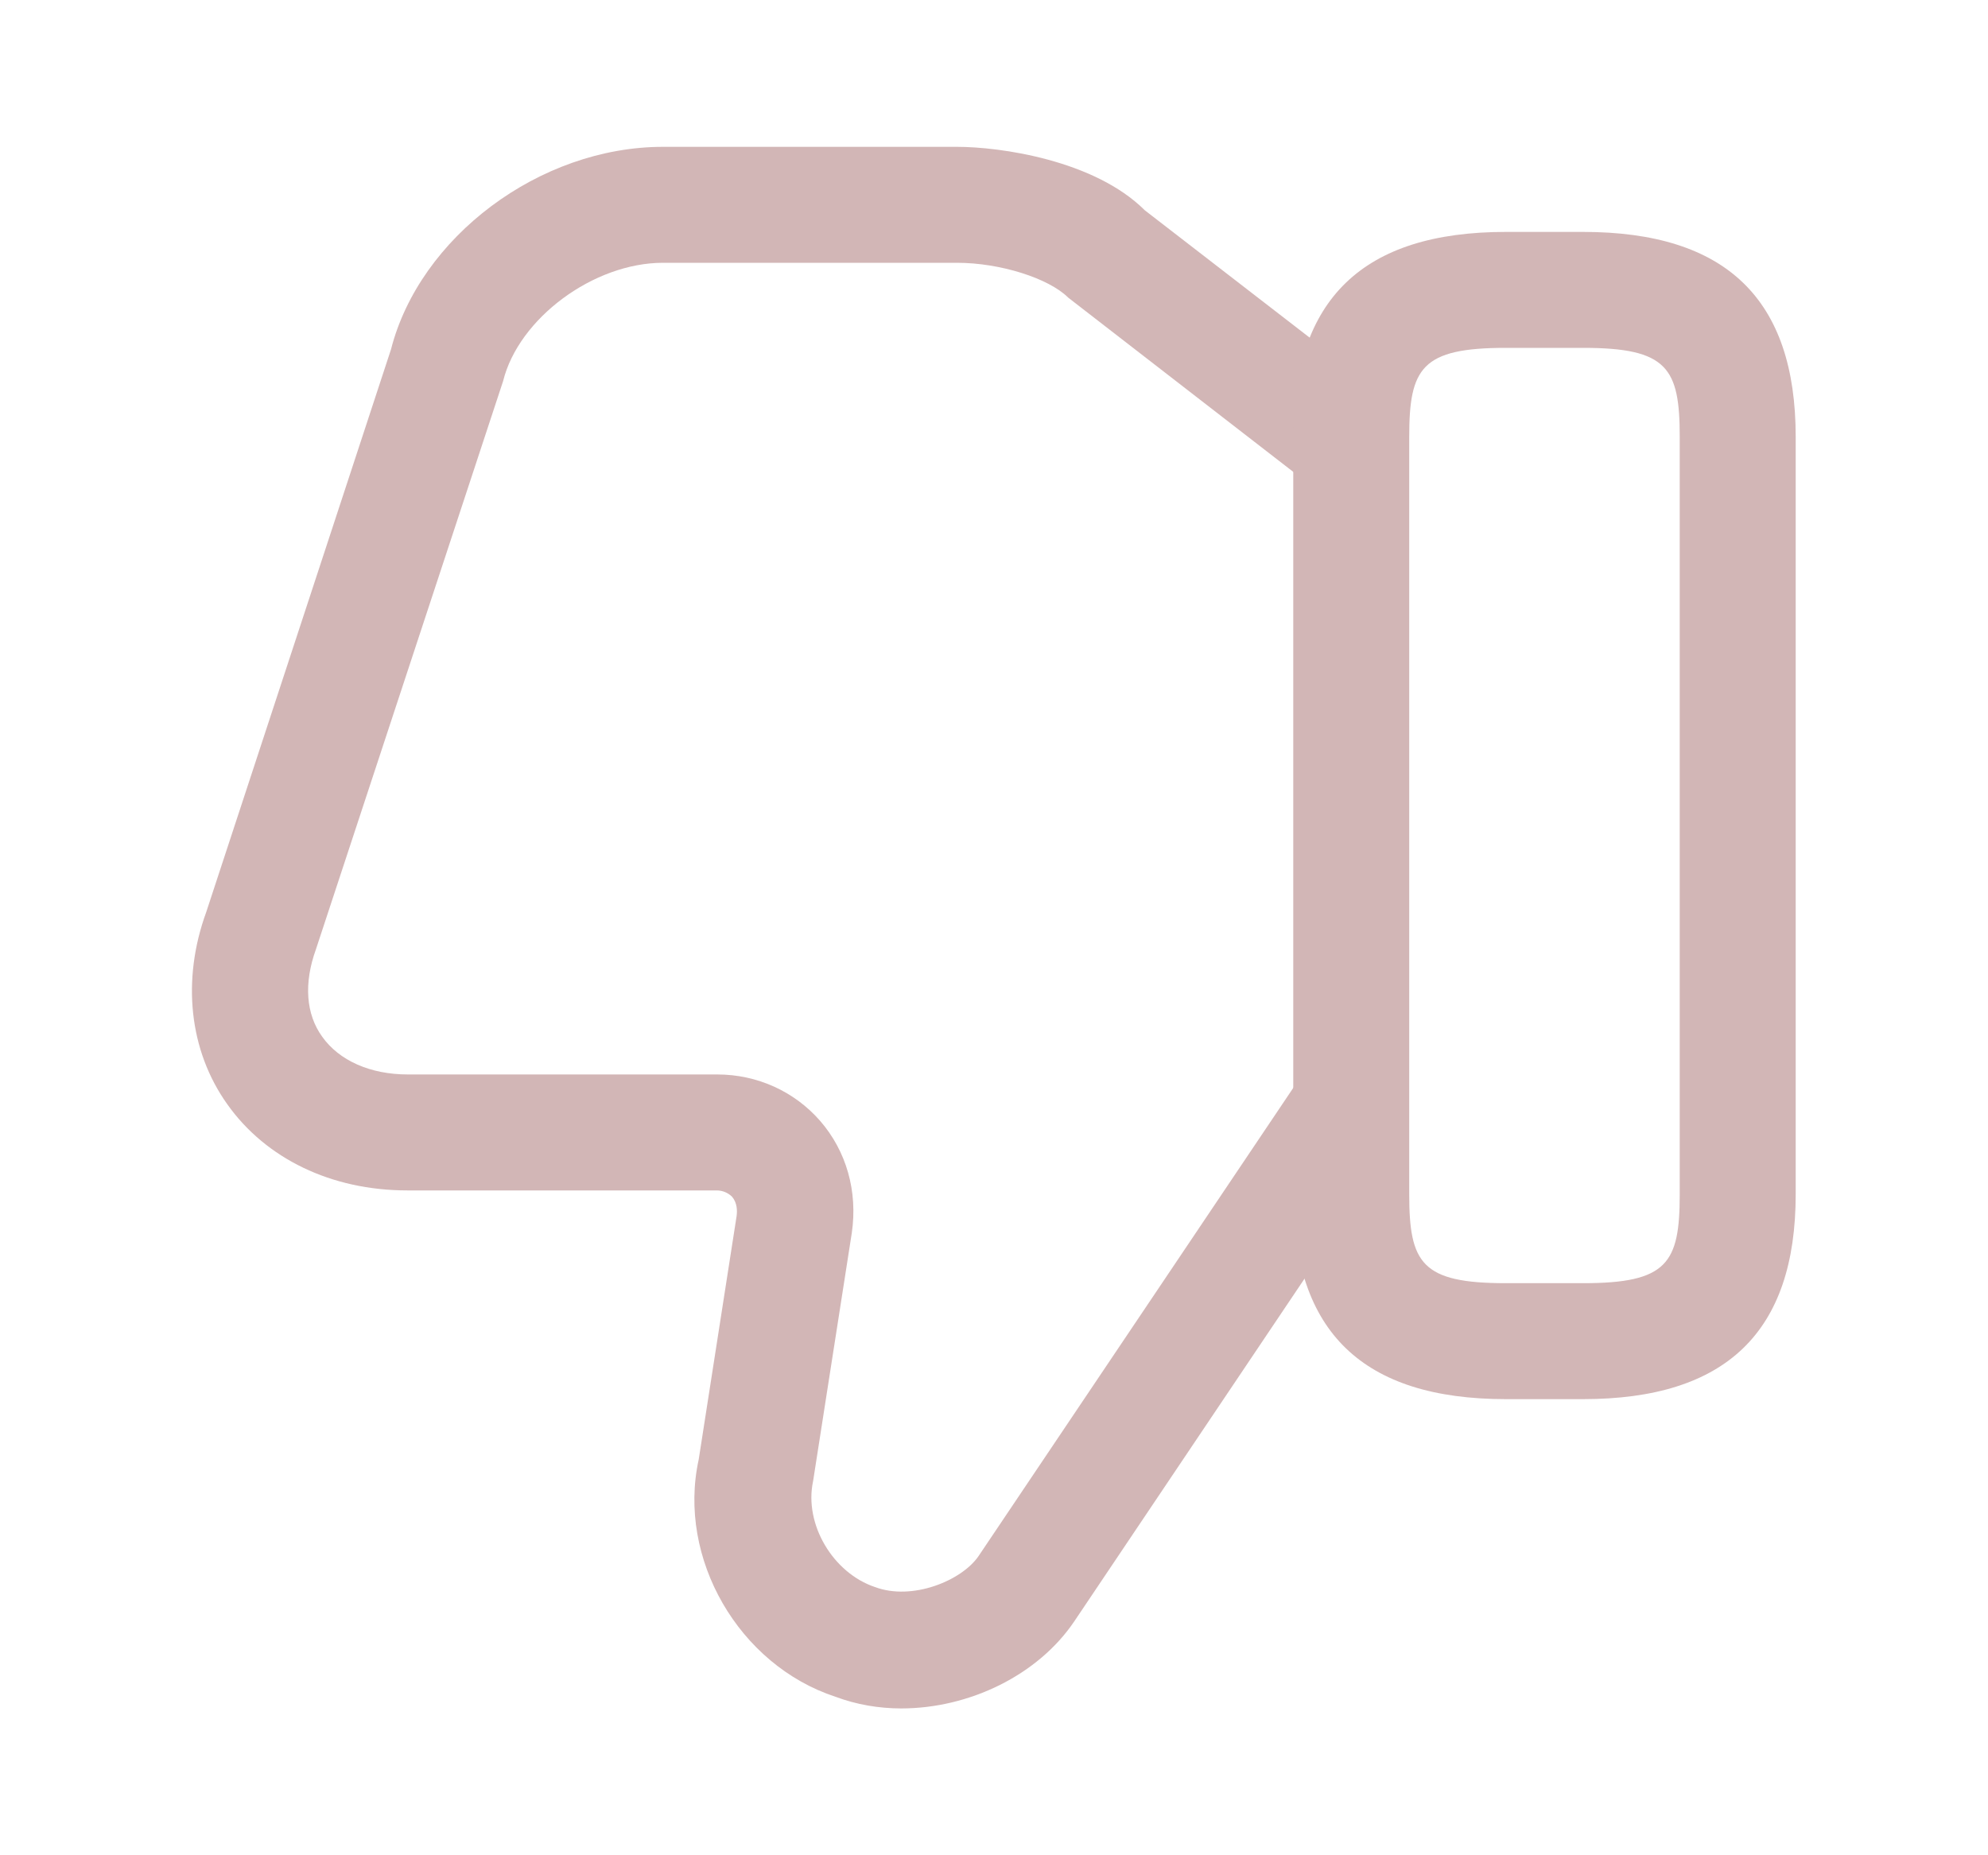 <svg width="15" height="14" viewBox="0 0 15 14" fill="none" xmlns="http://www.w3.org/2000/svg">
<path d="M6.8 12.892C6.631 12.892 6.462 12.863 6.304 12.804C5.575 12.565 5.108 11.76 5.272 11.013L5.558 9.176C5.563 9.135 5.563 9.077 5.523 9.03C5.493 9.001 5.453 8.983 5.406 8.983H3.073C2.501 8.983 2.005 8.744 1.713 8.33C1.428 7.928 1.369 7.397 1.556 6.883L2.95 2.637C3.166 1.791 4.07 1.108 5.003 1.108H7.22C7.547 1.108 8.258 1.208 8.638 1.587L10.405 2.952L9.868 3.646L8.06 2.246C7.914 2.1 7.547 1.983 7.22 1.983H5.003C4.478 1.983 3.913 2.403 3.796 2.876L2.384 7.163C2.291 7.42 2.308 7.653 2.431 7.823C2.559 8.003 2.793 8.108 3.078 8.108H5.412C5.715 8.108 5.995 8.237 6.188 8.458C6.386 8.686 6.473 8.989 6.427 9.304L6.135 11.177C6.065 11.503 6.287 11.871 6.602 11.976C6.882 12.081 7.255 11.929 7.383 11.743L9.775 8.184L10.498 8.674L8.107 12.233C7.833 12.641 7.313 12.892 6.8 12.892Z" fill="#D2B6B6"/>
<path d="M11.945 10.558H11.362C10.283 10.558 9.758 10.051 9.758 9.012V3.296C9.758 2.257 10.283 1.75 11.362 1.75H11.945C13.024 1.75 13.549 2.257 13.549 3.296V9.012C13.549 10.051 13.024 10.558 11.945 10.558ZM11.362 2.625C10.726 2.625 10.633 2.777 10.633 3.296V9.012C10.633 9.532 10.726 9.683 11.362 9.683H11.945C12.581 9.683 12.674 9.532 12.674 9.012V3.296C12.674 2.777 12.581 2.625 11.945 2.625H11.362Z" fill="#D2B6B6"/>
</svg>
